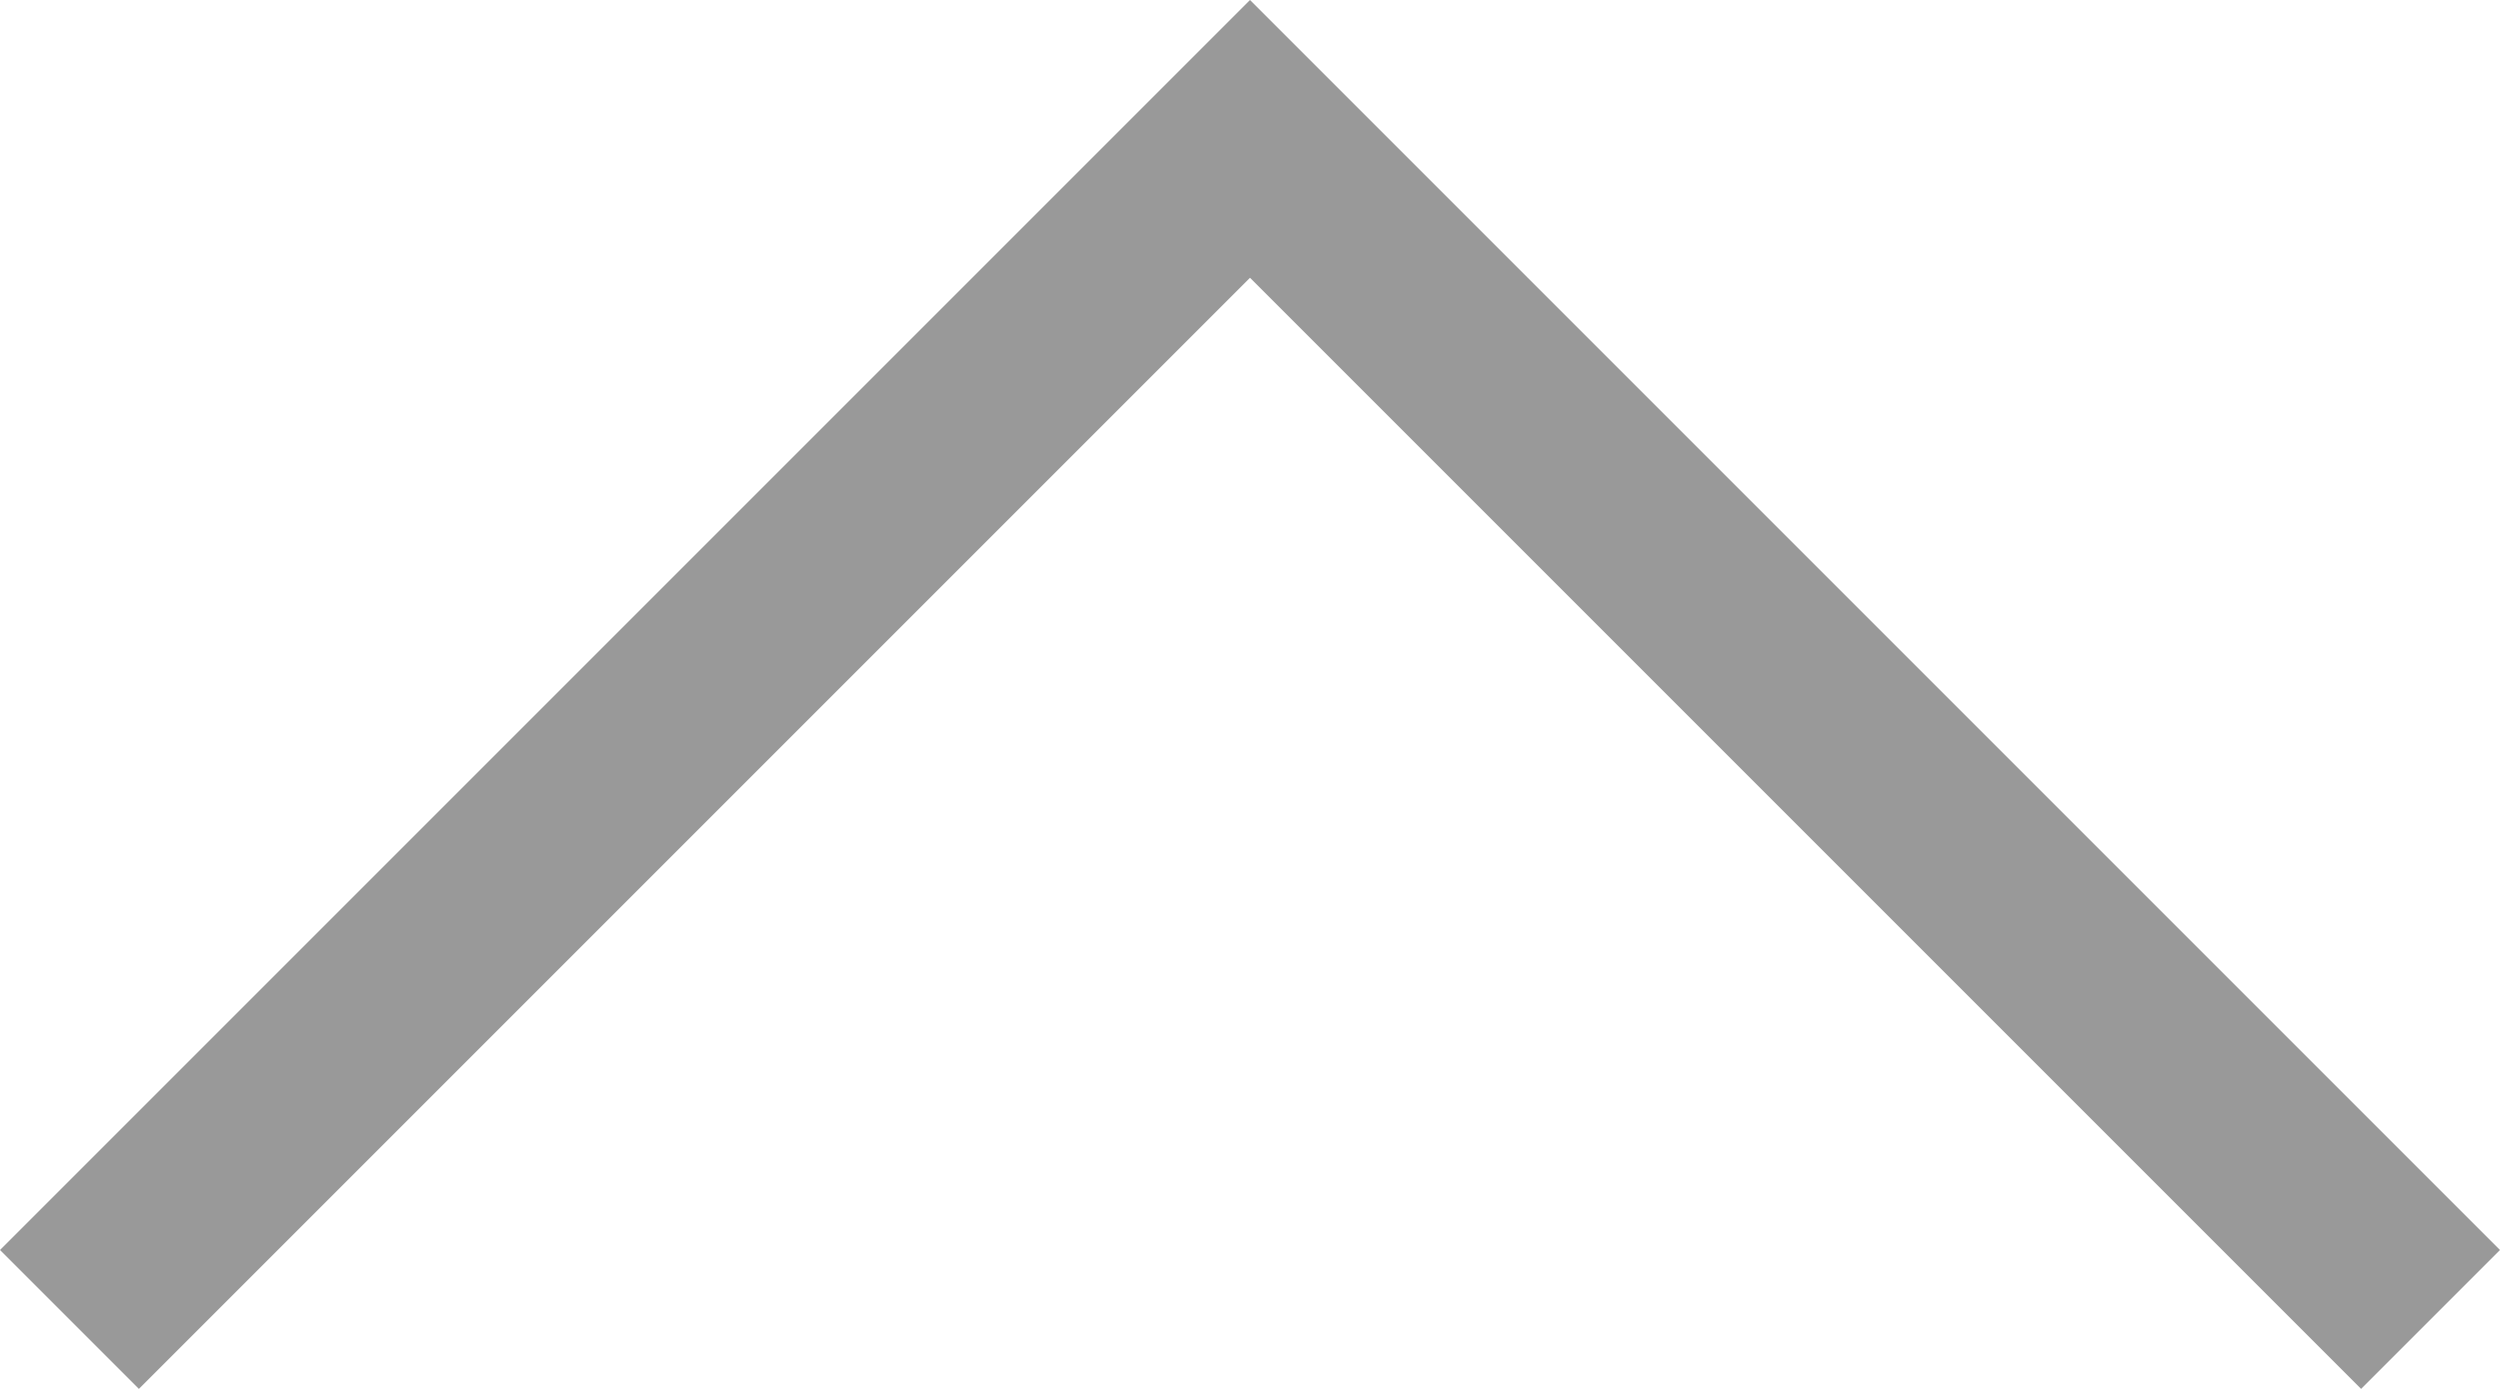 <?xml version="1.0" encoding="UTF-8"?>
<svg width="18px" height="10px" viewBox="0 0 18 10" version="1.1" xmlns="http://www.w3.org/2000/svg" xmlns:xlink="http://www.w3.org/1999/xlink">
    <!-- Generator: Sketch 48.2 (47327) - http://www.bohemiancoding.com/sketch -->
    <title>上拉icon</title>
    <desc>Created with Sketch.</desc>
    <defs></defs>
    <g id="2商品详情页-商品" stroke="none" stroke-width="1" fill="none" fill-rule="evenodd" transform="translate(-106, -1228)">
        <g id="Group-7" transform="translate(0, 1209)" fill="#999999">
            <g id="上拉icon" transform="translate(115, 25) rotate(90) translate(-115, -25) translate(104, 14)">
                <polygon id="Fill-6" points="7 11 15 19 14 20 6 12 5 11 14 2 15 3"></polygon>
            </g>
        </g>
    </g>
</svg>